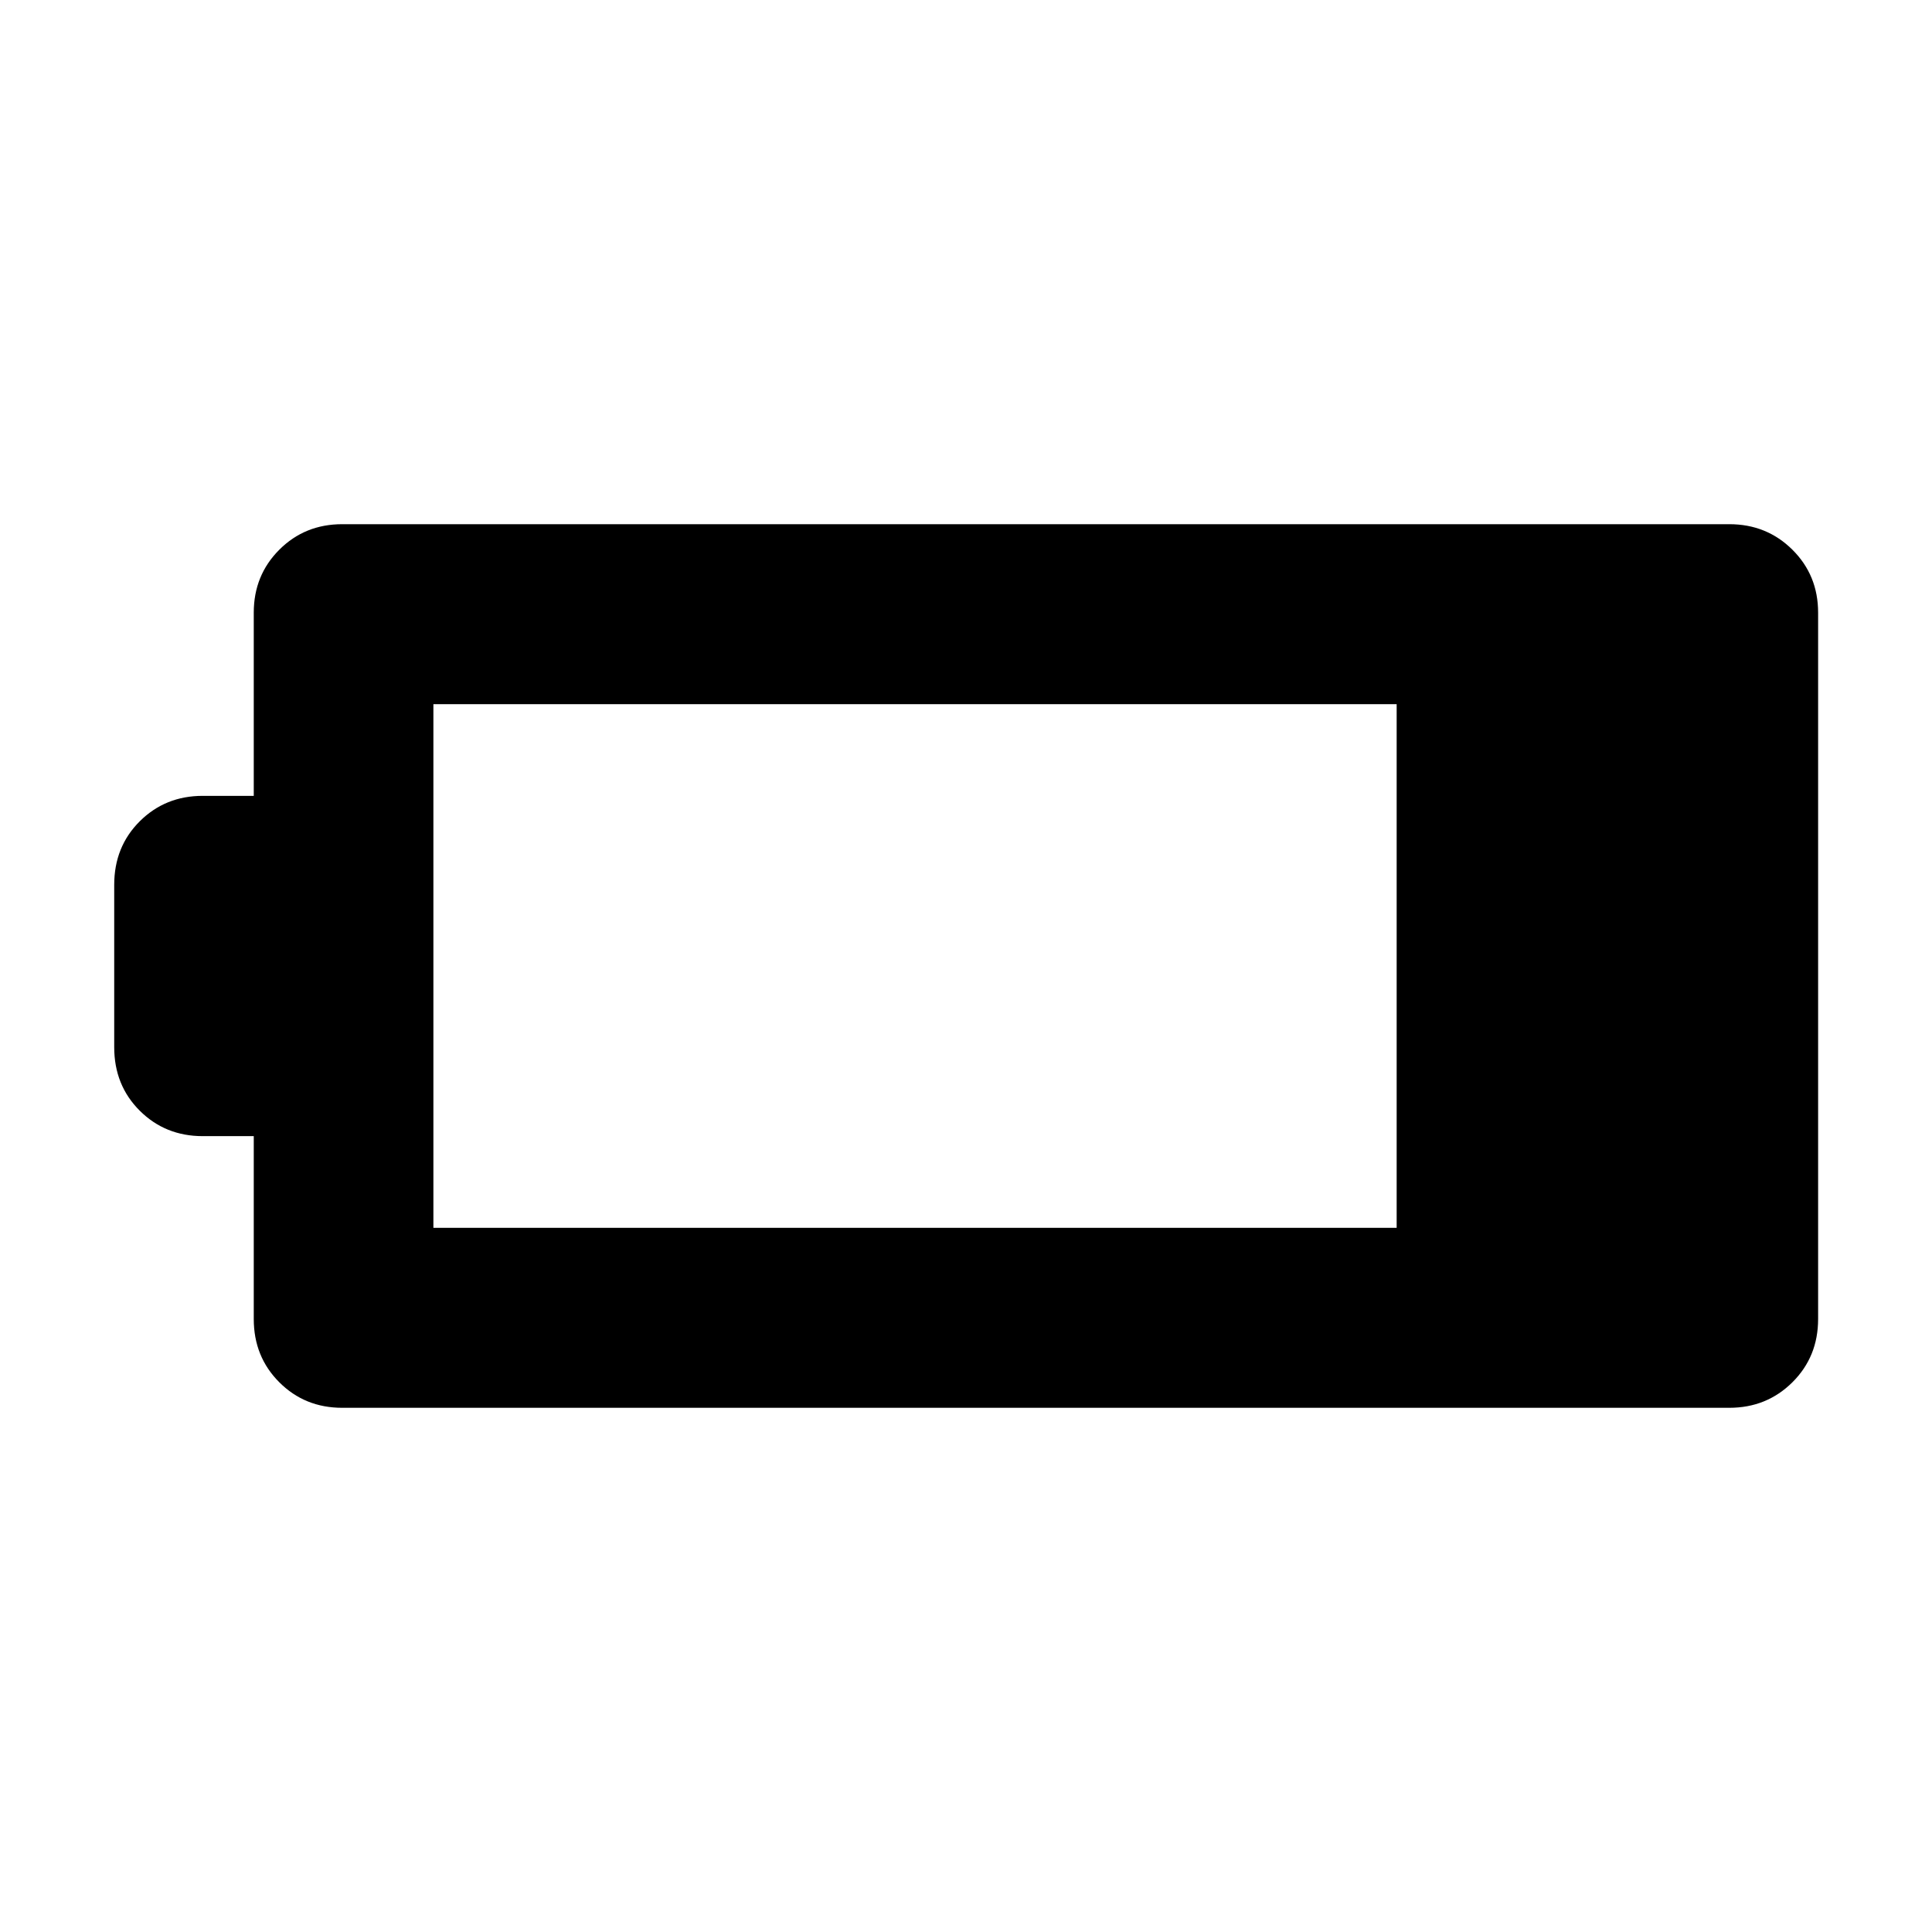 <svg xmlns="http://www.w3.org/2000/svg" height="40" viewBox="0 -960 960 960" width="40"><path d="M170.05-260.47q-18.59 0-31.27-12.69-12.69-12.69-12.69-31.43v-90.87h-25.37q-18.59 0-31.28-12.64-12.69-12.64-12.69-31.56v-80.68q0-18.92 12.69-31.56 12.69-12.64 31.28-12.64h25.37v-91.03q0-18.58 12.69-31.27 12.68-12.69 31.27-12.69h689.23q18.59 0 31.36 12.69t12.77 31.27v350.98q0 18.74-12.77 31.43-12.77 12.69-31.36 12.69H170.05Zm45.3-89.42h478.64v-260.22H215.35v260.22Z"/></svg>